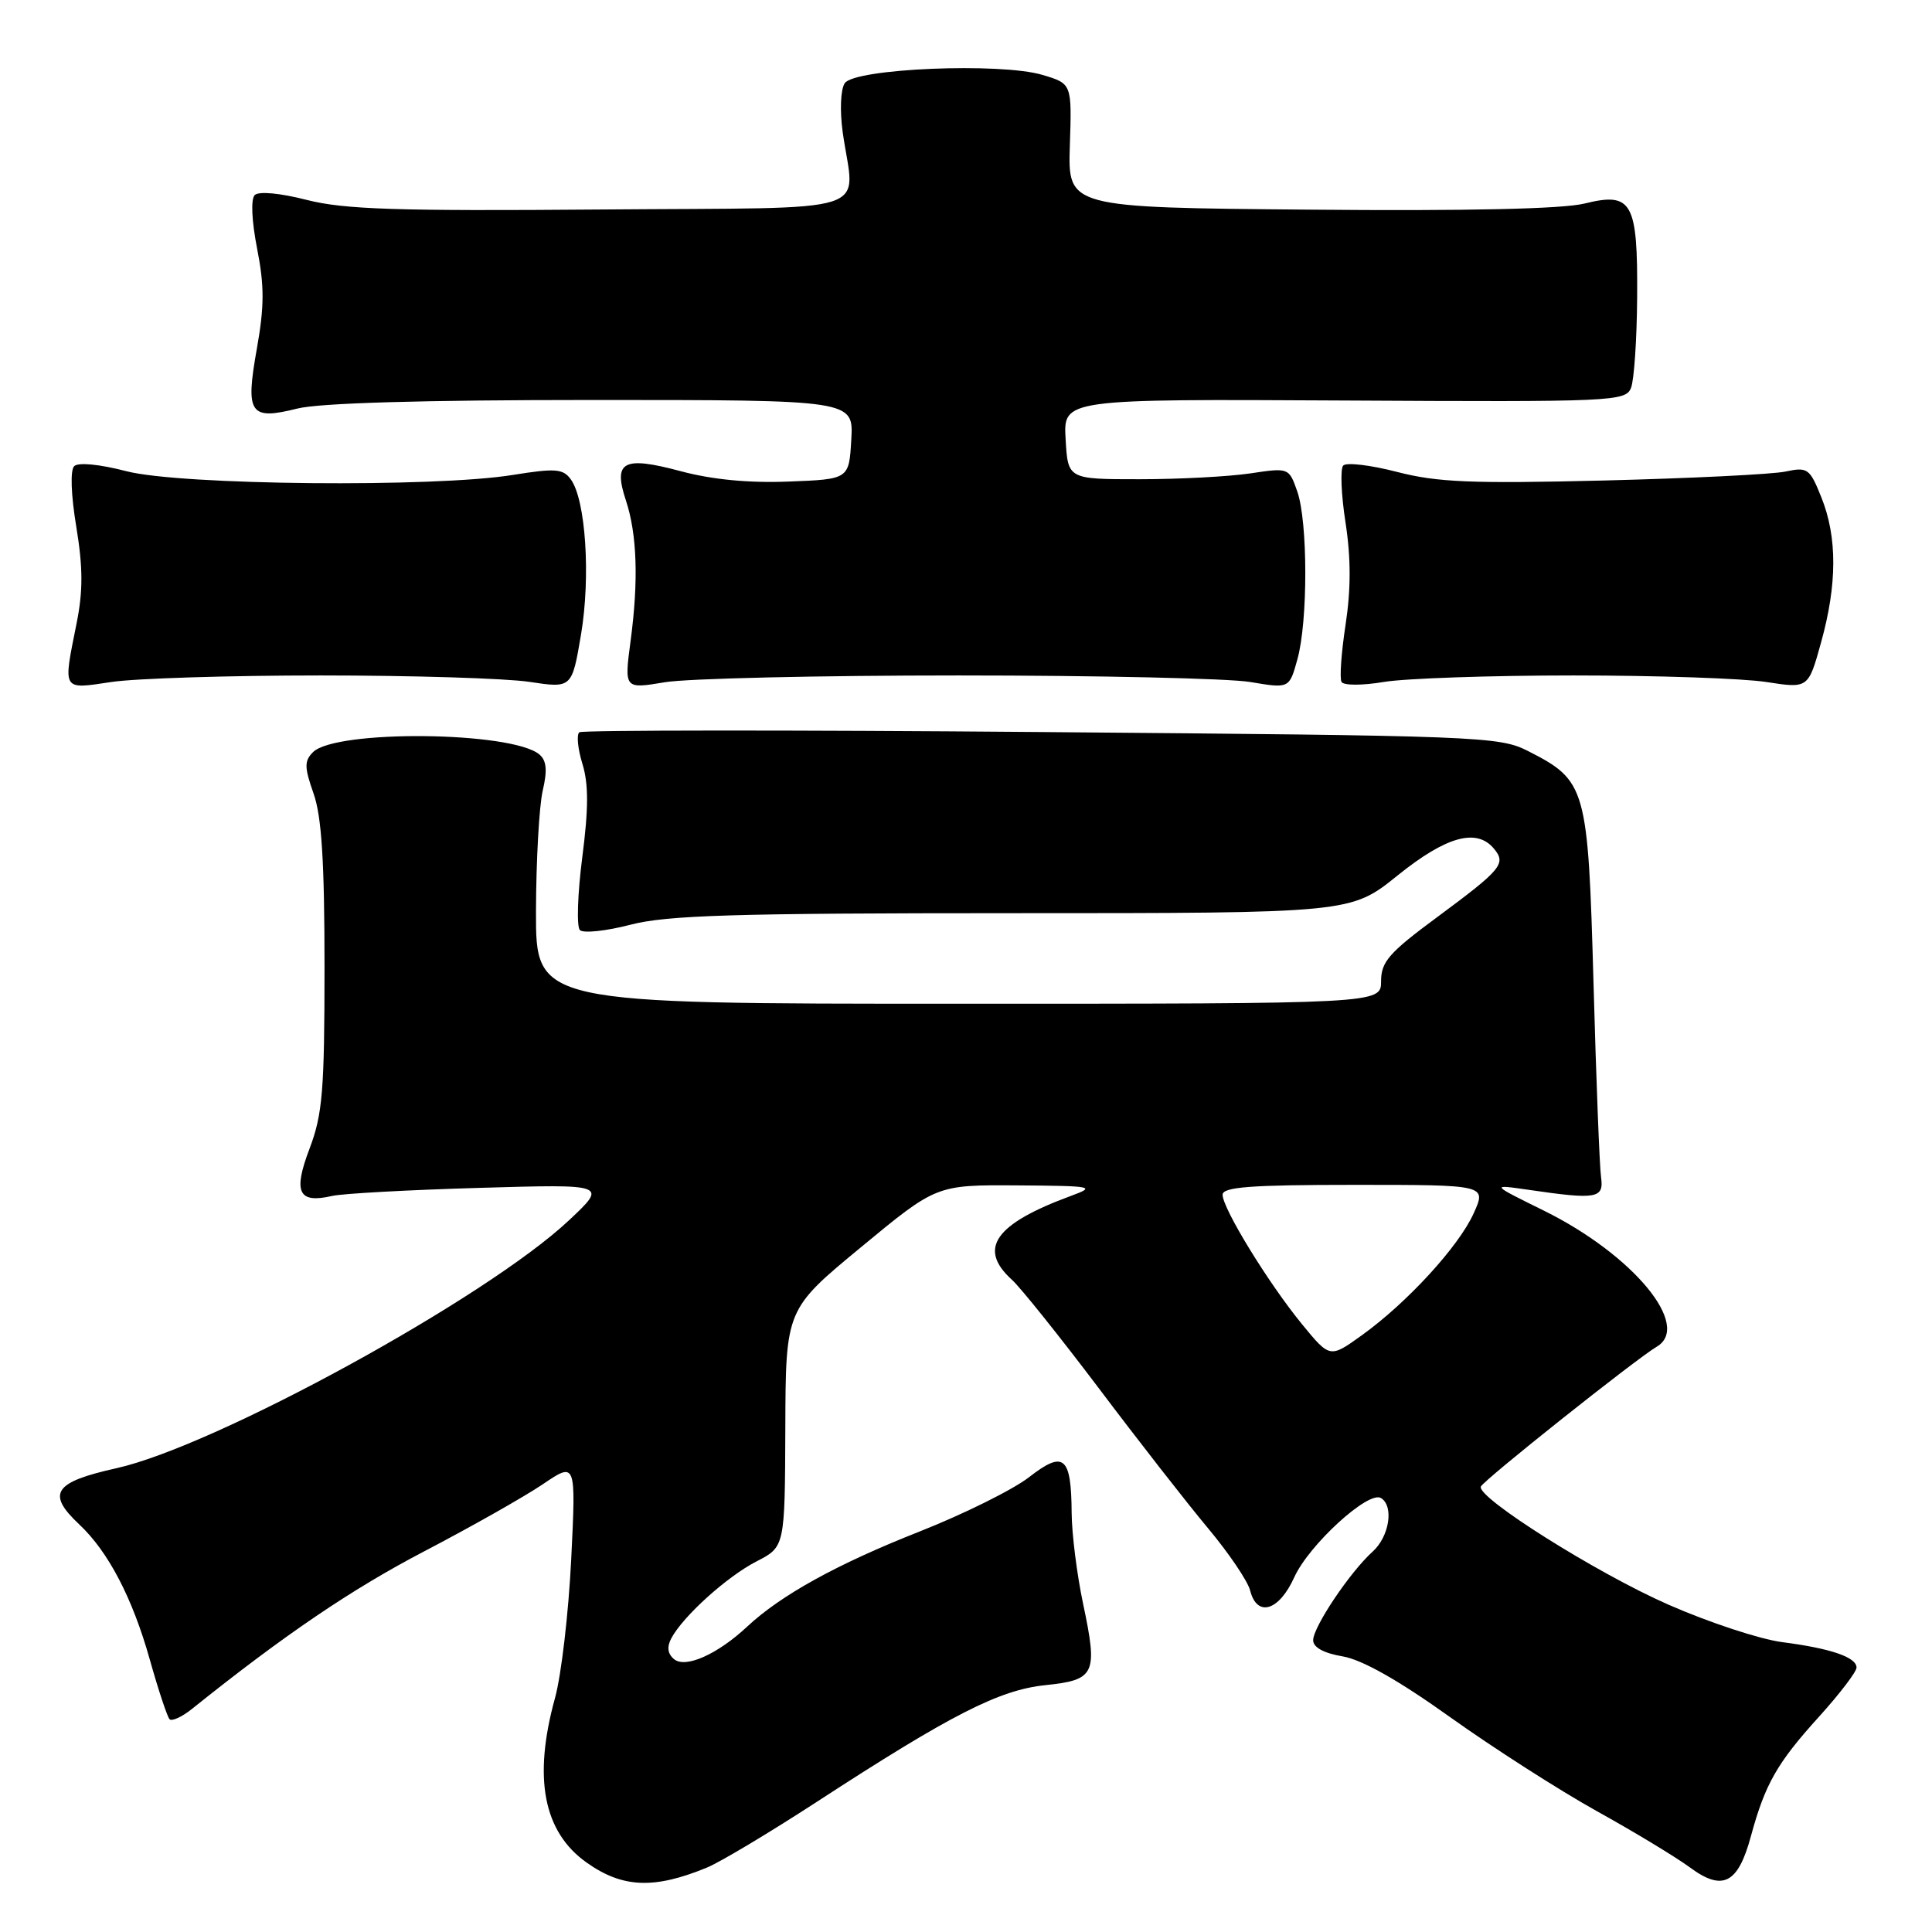 <?xml version="1.0" encoding="UTF-8" standalone="no"?>
<!DOCTYPE svg PUBLIC "-//W3C//DTD SVG 1.1//EN" "http://www.w3.org/Graphics/SVG/1.1/DTD/svg11.dtd" >
<svg xmlns="http://www.w3.org/2000/svg" xmlns:xlink="http://www.w3.org/1999/xlink" version="1.1" viewBox="0 0 256 256">
 <g >
 <path fill="currentColor"
d=" M 93.66 247.47 C 95.40 246.76 101.93 242.85 108.16 238.80 C 126.03 227.17 132.41 223.92 138.53 223.29 C 145.14 222.60 145.49 221.83 143.51 212.48 C 142.70 208.64 142.02 203.25 142.00 200.50 C 141.95 192.96 140.98 192.14 136.36 195.73 C 134.24 197.38 127.69 200.63 121.81 202.95 C 110.91 207.25 103.47 211.36 99.00 215.54 C 95.07 219.21 90.83 221.10 89.32 219.85 C 88.46 219.14 88.34 218.23 88.96 217.07 C 90.53 214.14 96.32 208.91 100.25 206.89 C 104.00 204.96 104.00 204.96 104.06 189.23 C 104.11 173.50 104.11 173.50 114.10 165.25 C 124.08 157.00 124.08 157.00 134.79 157.07 C 144.86 157.14 145.28 157.22 141.91 158.46 C 131.81 162.18 129.52 165.44 134.09 169.58 C 135.24 170.62 140.42 177.10 145.62 183.98 C 150.81 190.87 157.31 199.20 160.07 202.50 C 162.83 205.80 165.34 209.51 165.65 210.75 C 166.56 214.35 169.48 213.47 171.50 208.99 C 173.45 204.69 181.34 197.47 182.99 198.50 C 184.73 199.57 184.09 203.61 181.88 205.60 C 178.89 208.29 174.00 215.58 174.00 217.34 C 174.00 218.29 175.42 219.06 177.91 219.48 C 180.49 219.92 185.34 222.66 192.16 227.54 C 197.85 231.60 206.57 237.19 211.54 239.96 C 216.52 242.72 222.09 246.09 223.93 247.45 C 228.27 250.65 230.30 249.61 232.01 243.29 C 233.88 236.40 235.47 233.60 241.05 227.45 C 243.77 224.44 246.00 221.52 246.00 220.96 C 246.00 219.59 242.58 218.42 236.14 217.59 C 233.20 217.21 226.40 214.97 221.04 212.61 C 211.55 208.44 195.65 198.42 196.22 196.98 C 196.54 196.16 216.81 180.04 219.52 178.45 C 224.21 175.70 216.39 166.26 204.60 160.43 C 197.50 156.93 197.50 156.93 202.50 157.65 C 211.58 158.98 212.54 158.81 212.15 156.00 C 211.95 154.62 211.50 143.07 211.15 130.32 C 210.42 104.22 210.20 103.45 202.44 99.50 C 198.66 97.58 195.99 97.48 138.00 97.00 C 104.72 96.72 77.17 96.74 76.77 97.03 C 76.38 97.31 76.55 99.19 77.17 101.20 C 78.00 103.89 77.99 107.13 77.15 113.63 C 76.53 118.46 76.39 122.79 76.84 123.24 C 77.29 123.69 80.31 123.37 83.54 122.53 C 88.40 121.27 97.22 121.00 134.21 121.00 C 178.99 121.00 178.99 121.00 185.19 116.00 C 191.64 110.81 195.67 109.69 197.96 112.46 C 199.61 114.44 198.99 115.19 190.44 121.52 C 184.07 126.22 183.00 127.44 183.00 130.01 C 183.00 133.00 183.00 133.00 127.00 133.00 C 71.00 133.00 71.00 133.00 71.02 120.75 C 71.04 114.01 71.44 106.83 71.91 104.78 C 72.55 102.05 72.42 100.77 71.46 99.96 C 67.76 96.90 44.48 96.67 41.48 99.66 C 40.31 100.83 40.32 101.66 41.55 105.15 C 42.62 108.17 43.00 114.20 43.00 128.11 C 43.00 144.50 42.74 147.66 41.02 152.19 C 38.81 158.00 39.53 159.50 44.00 158.47 C 45.38 158.15 54.15 157.67 63.50 157.40 C 80.50 156.90 80.50 156.90 75.39 161.70 C 64.49 171.95 28.56 191.63 15.41 194.55 C 7.11 196.40 6.13 197.89 10.52 202.01 C 14.36 205.62 17.55 211.74 19.84 219.87 C 20.98 223.93 22.17 227.50 22.47 227.81 C 22.78 228.11 24.12 227.50 25.45 226.43 C 37.74 216.58 46.57 210.60 56.17 205.58 C 62.40 202.33 69.48 198.32 71.91 196.68 C 76.32 193.69 76.32 193.69 75.69 206.59 C 75.34 213.69 74.38 221.97 73.54 225.00 C 70.62 235.59 71.99 242.73 77.73 246.80 C 82.48 250.17 86.66 250.35 93.66 247.47 Z  M 42.50 89.50 C 54.60 89.50 67.04 89.88 70.14 90.35 C 75.78 91.20 75.78 91.20 76.99 84.07 C 78.28 76.40 77.61 66.22 75.63 63.51 C 74.60 62.10 73.58 62.03 67.97 62.93 C 57.57 64.62 23.93 64.30 16.76 62.44 C 13.19 61.51 10.36 61.24 9.83 61.77 C 9.29 62.31 9.41 65.59 10.11 69.81 C 11.00 75.21 11.01 78.34 10.14 82.64 C 8.34 91.63 8.17 91.35 14.75 90.37 C 17.91 89.89 30.40 89.50 42.50 89.50 Z  M 127.00 89.50 C 145.43 89.50 162.83 89.89 165.67 90.37 C 170.84 91.24 170.84 91.24 171.91 87.37 C 173.32 82.32 173.30 69.17 171.90 65.13 C 170.79 61.97 170.78 61.96 165.65 62.73 C 162.82 63.15 156.22 63.50 151.00 63.50 C 141.50 63.50 141.50 63.50 141.20 58.19 C 140.89 52.87 140.89 52.87 178.13 53.07 C 213.81 53.27 215.41 53.19 216.12 51.39 C 216.53 50.35 216.89 44.97 216.93 39.44 C 217.02 26.75 216.27 25.41 209.96 26.97 C 207.05 27.69 194.41 27.97 173.50 27.78 C 141.50 27.50 141.50 27.50 141.76 19.29 C 142.03 11.09 142.03 11.09 138.15 9.93 C 132.58 8.26 113.21 9.07 111.93 11.03 C 111.38 11.86 111.27 14.67 111.66 17.50 C 113.22 28.65 116.93 27.46 79.58 27.76 C 52.58 27.98 45.58 27.75 40.65 26.49 C 37.10 25.58 34.28 25.32 33.75 25.85 C 33.22 26.38 33.35 29.28 34.07 32.95 C 35.04 37.87 35.03 40.61 34.04 46.17 C 32.49 54.83 33.09 55.72 39.38 54.14 C 42.31 53.40 55.99 53.00 78.50 53.00 C 113.10 53.00 113.10 53.00 112.80 58.25 C 112.50 63.50 112.50 63.50 104.50 63.81 C 99.23 64.02 94.35 63.55 90.18 62.43 C 82.58 60.40 81.22 61.12 82.93 66.29 C 84.42 70.79 84.62 76.93 83.56 84.90 C 82.71 91.30 82.71 91.30 88.10 90.40 C 91.07 89.90 108.57 89.50 127.00 89.50 Z  M 208.50 89.50 C 219.50 89.50 231.00 89.89 234.05 90.37 C 239.61 91.23 239.61 91.23 241.30 85.13 C 243.44 77.44 243.46 71.19 241.35 65.93 C 239.81 62.07 239.52 61.86 236.60 62.48 C 234.90 62.85 224.05 63.38 212.50 63.67 C 194.97 64.10 190.44 63.91 185.11 62.53 C 181.60 61.62 178.39 61.24 177.98 61.69 C 177.58 62.13 177.71 65.54 178.29 69.25 C 179.01 73.92 179.01 78.08 178.30 82.75 C 177.73 86.46 177.49 89.89 177.76 90.36 C 178.04 90.84 180.51 90.84 183.38 90.36 C 186.20 89.89 197.50 89.50 208.50 89.50 Z  M 172.52 175.46 C 168.08 170.04 162.00 160.13 162.00 158.31 C 162.00 157.28 165.74 157.00 179.48 157.00 C 196.97 157.00 196.97 157.00 195.28 160.75 C 193.31 165.14 186.46 172.61 180.45 176.93 C 176.22 179.97 176.22 179.97 172.52 175.46 Z "/>
</g>
</svg>